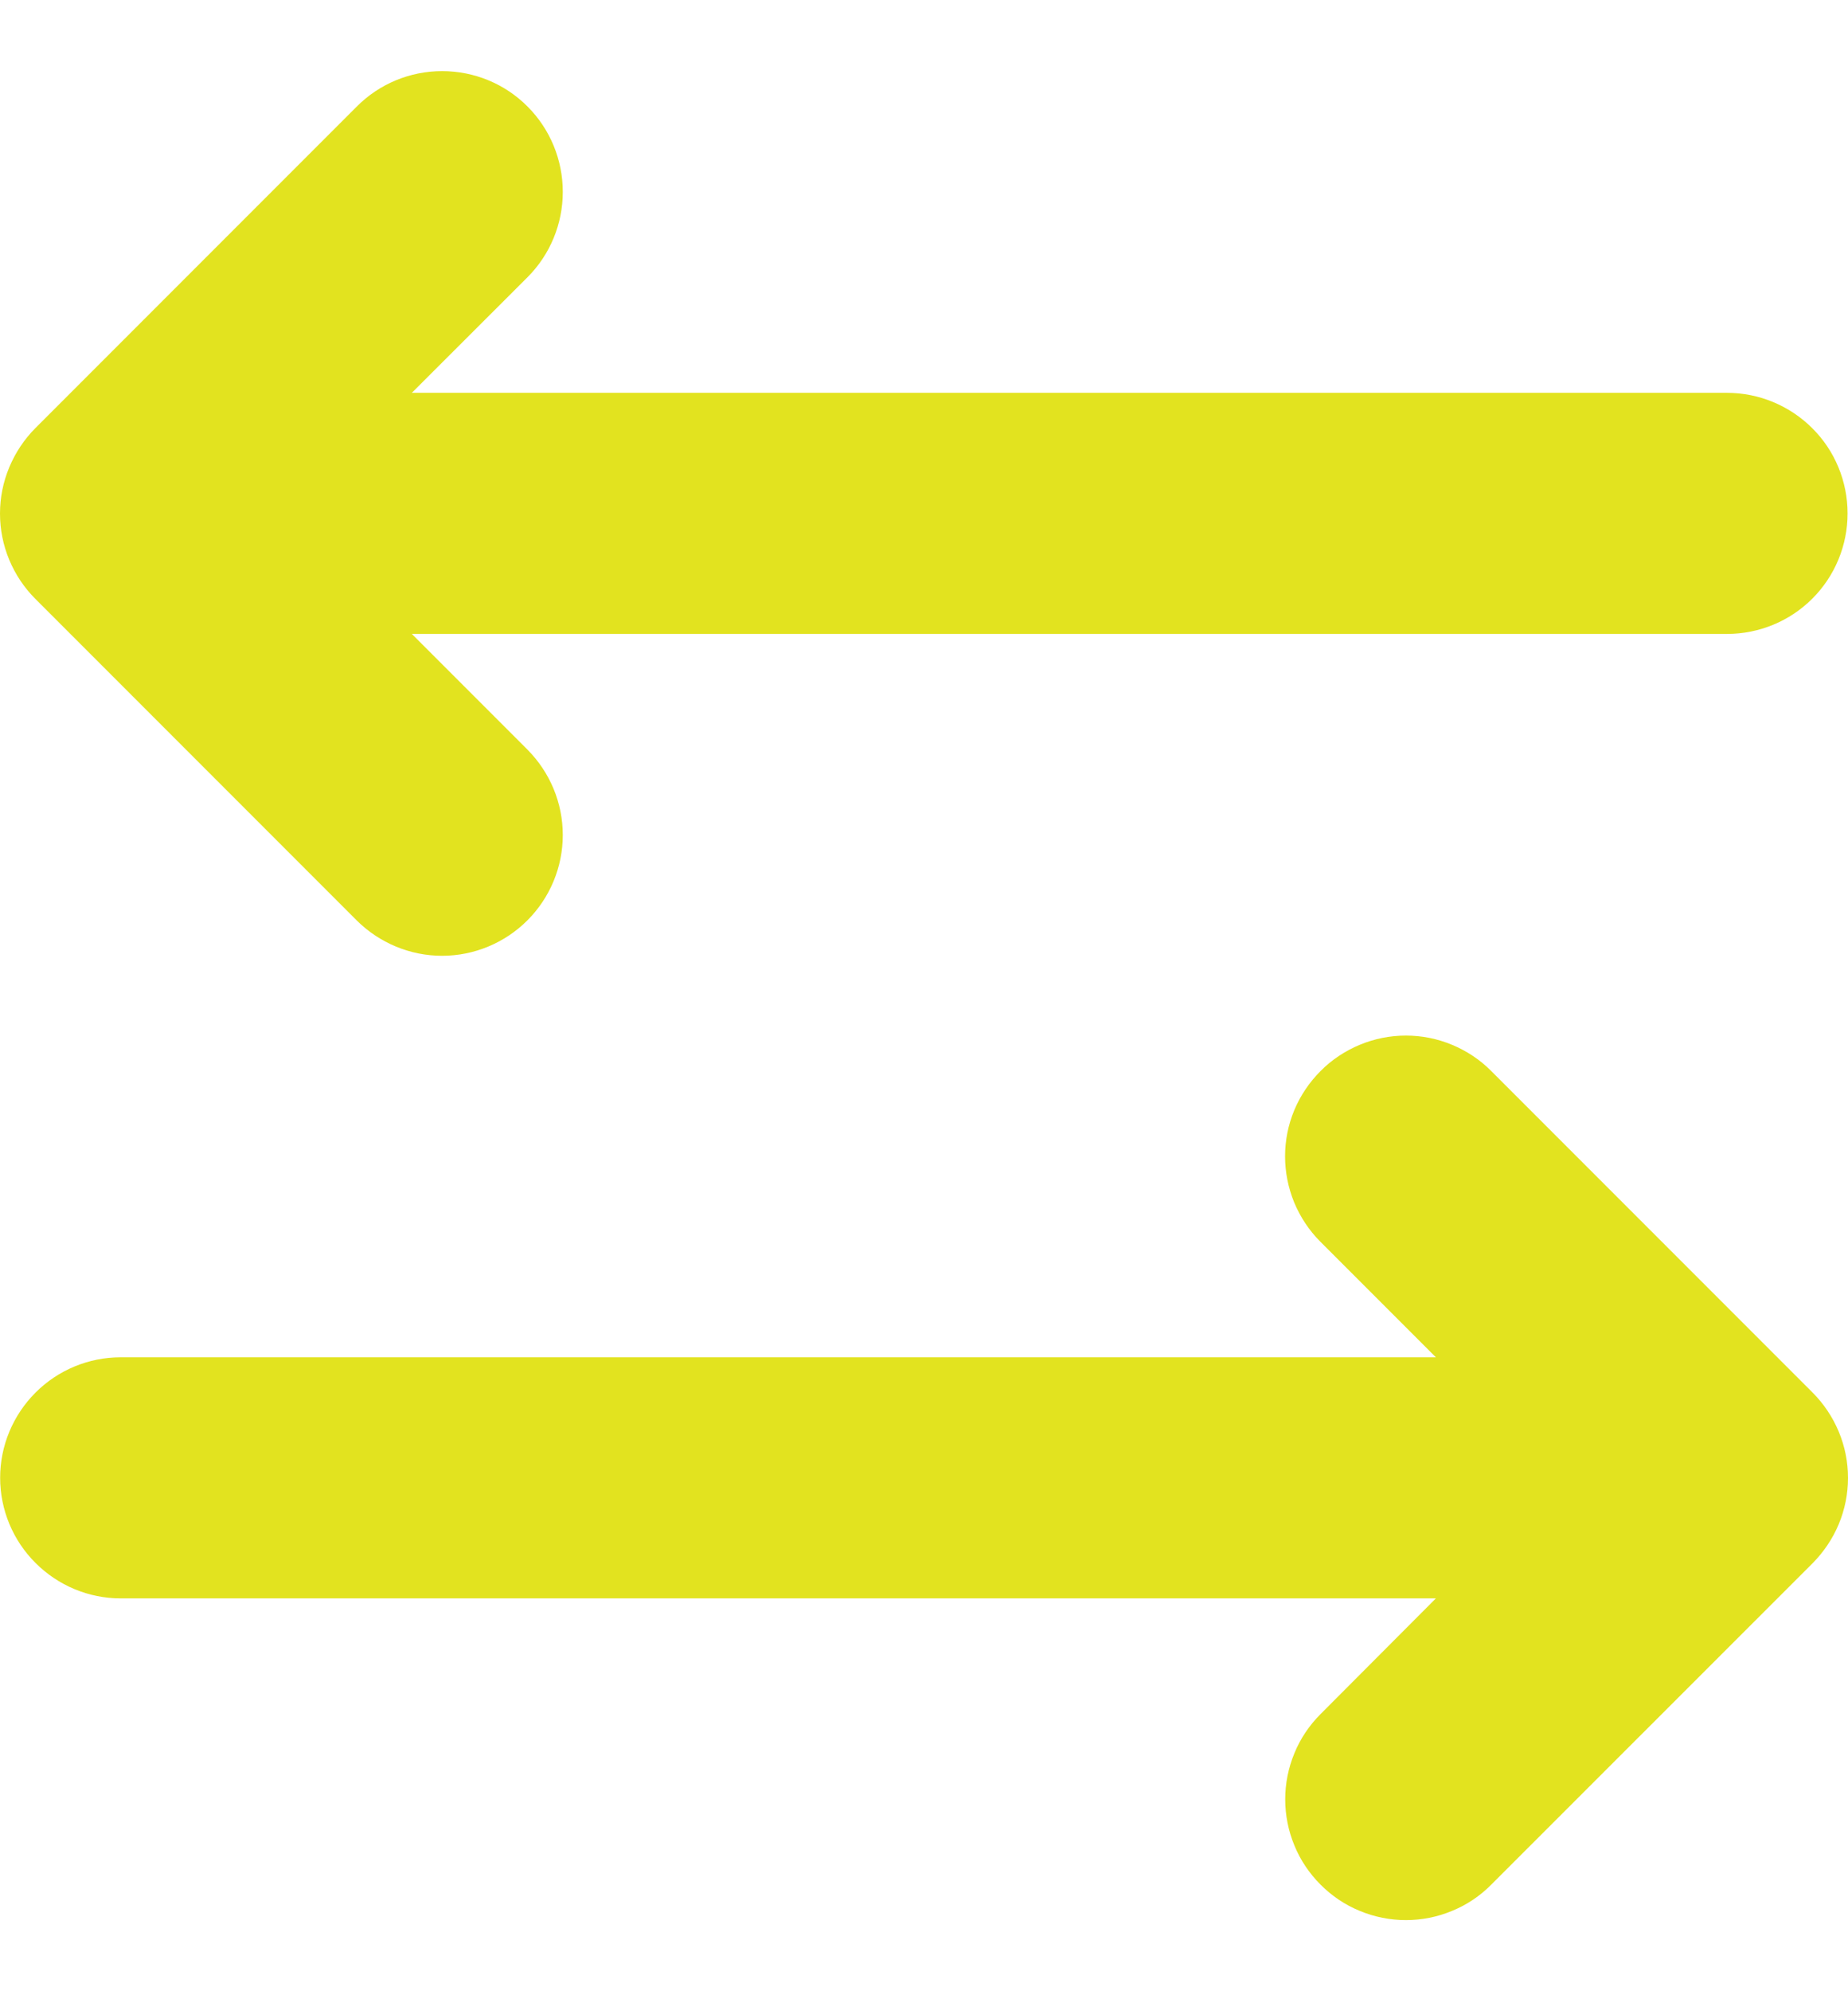 <svg width="13" height="14" viewBox="0 0 13 14" fill="none" xmlns="http://www.w3.org/2000/svg">
<path d="M9.29 7.53C9.368 7.451 9.462 7.389 9.565 7.346C9.668 7.303 9.779 7.281 9.89 7.281C10.002 7.281 10.112 7.303 10.215 7.346C10.318 7.389 10.412 7.451 10.49 7.53L12.751 9.791C12.829 9.869 12.892 9.963 12.935 10.066C12.978 10.169 13 10.279 13 10.391C13 10.502 12.978 10.613 12.935 10.716C12.892 10.819 12.829 10.912 12.751 10.991L10.49 13.251C10.412 13.33 10.318 13.393 10.215 13.435C10.112 13.478 10.002 13.5 9.89 13.5C9.779 13.5 9.668 13.478 9.565 13.435C9.462 13.393 9.369 13.33 9.29 13.251C9.211 13.172 9.148 13.079 9.106 12.976C9.063 12.873 9.041 12.762 9.041 12.651C9.041 12.54 9.063 12.429 9.106 12.326C9.148 12.223 9.211 12.13 9.29 12.051L10.101 11.238L0.849 11.238C0.624 11.238 0.409 11.148 0.25 10.989C0.091 10.831 0.001 10.615 0.001 10.39C0.001 10.165 0.091 9.95 0.25 9.791C0.409 9.632 0.624 9.543 0.849 9.543L10.101 9.543L9.288 8.73C9.209 8.651 9.147 8.557 9.104 8.454C9.062 8.351 9.04 8.241 9.04 8.13C9.04 8.018 9.062 7.908 9.105 7.805C9.148 7.702 9.211 7.609 9.29 7.53ZM2.509 0.75L0.249 3.01C0.17 3.089 0.108 3.183 0.065 3.286C0.022 3.389 -4.37158e-07 3.499 -4.32282e-07 3.611C-4.27406e-07 3.722 0.022 3.833 0.065 3.936C0.108 4.039 0.17 4.132 0.249 4.211L2.509 6.471C2.669 6.63 2.885 6.72 3.11 6.72C3.335 6.72 3.551 6.63 3.71 6.471C3.869 6.312 3.959 6.096 3.959 5.871C3.959 5.645 3.869 5.43 3.71 5.27L2.897 4.457L12.149 4.457C12.374 4.457 12.59 4.368 12.749 4.209C12.908 4.05 12.997 3.835 12.997 3.61C12.997 3.385 12.908 3.169 12.749 3.011C12.59 2.852 12.374 2.762 12.149 2.762L2.897 2.762L3.711 1.949C3.87 1.79 3.959 1.574 3.959 1.349C3.959 1.124 3.87 0.908 3.711 0.749C3.552 0.589 3.336 0.5 3.11 0.5C2.885 0.5 2.669 0.589 2.51 0.749L2.509 0.75Z" fill="#E2E31F"/>
</svg>
